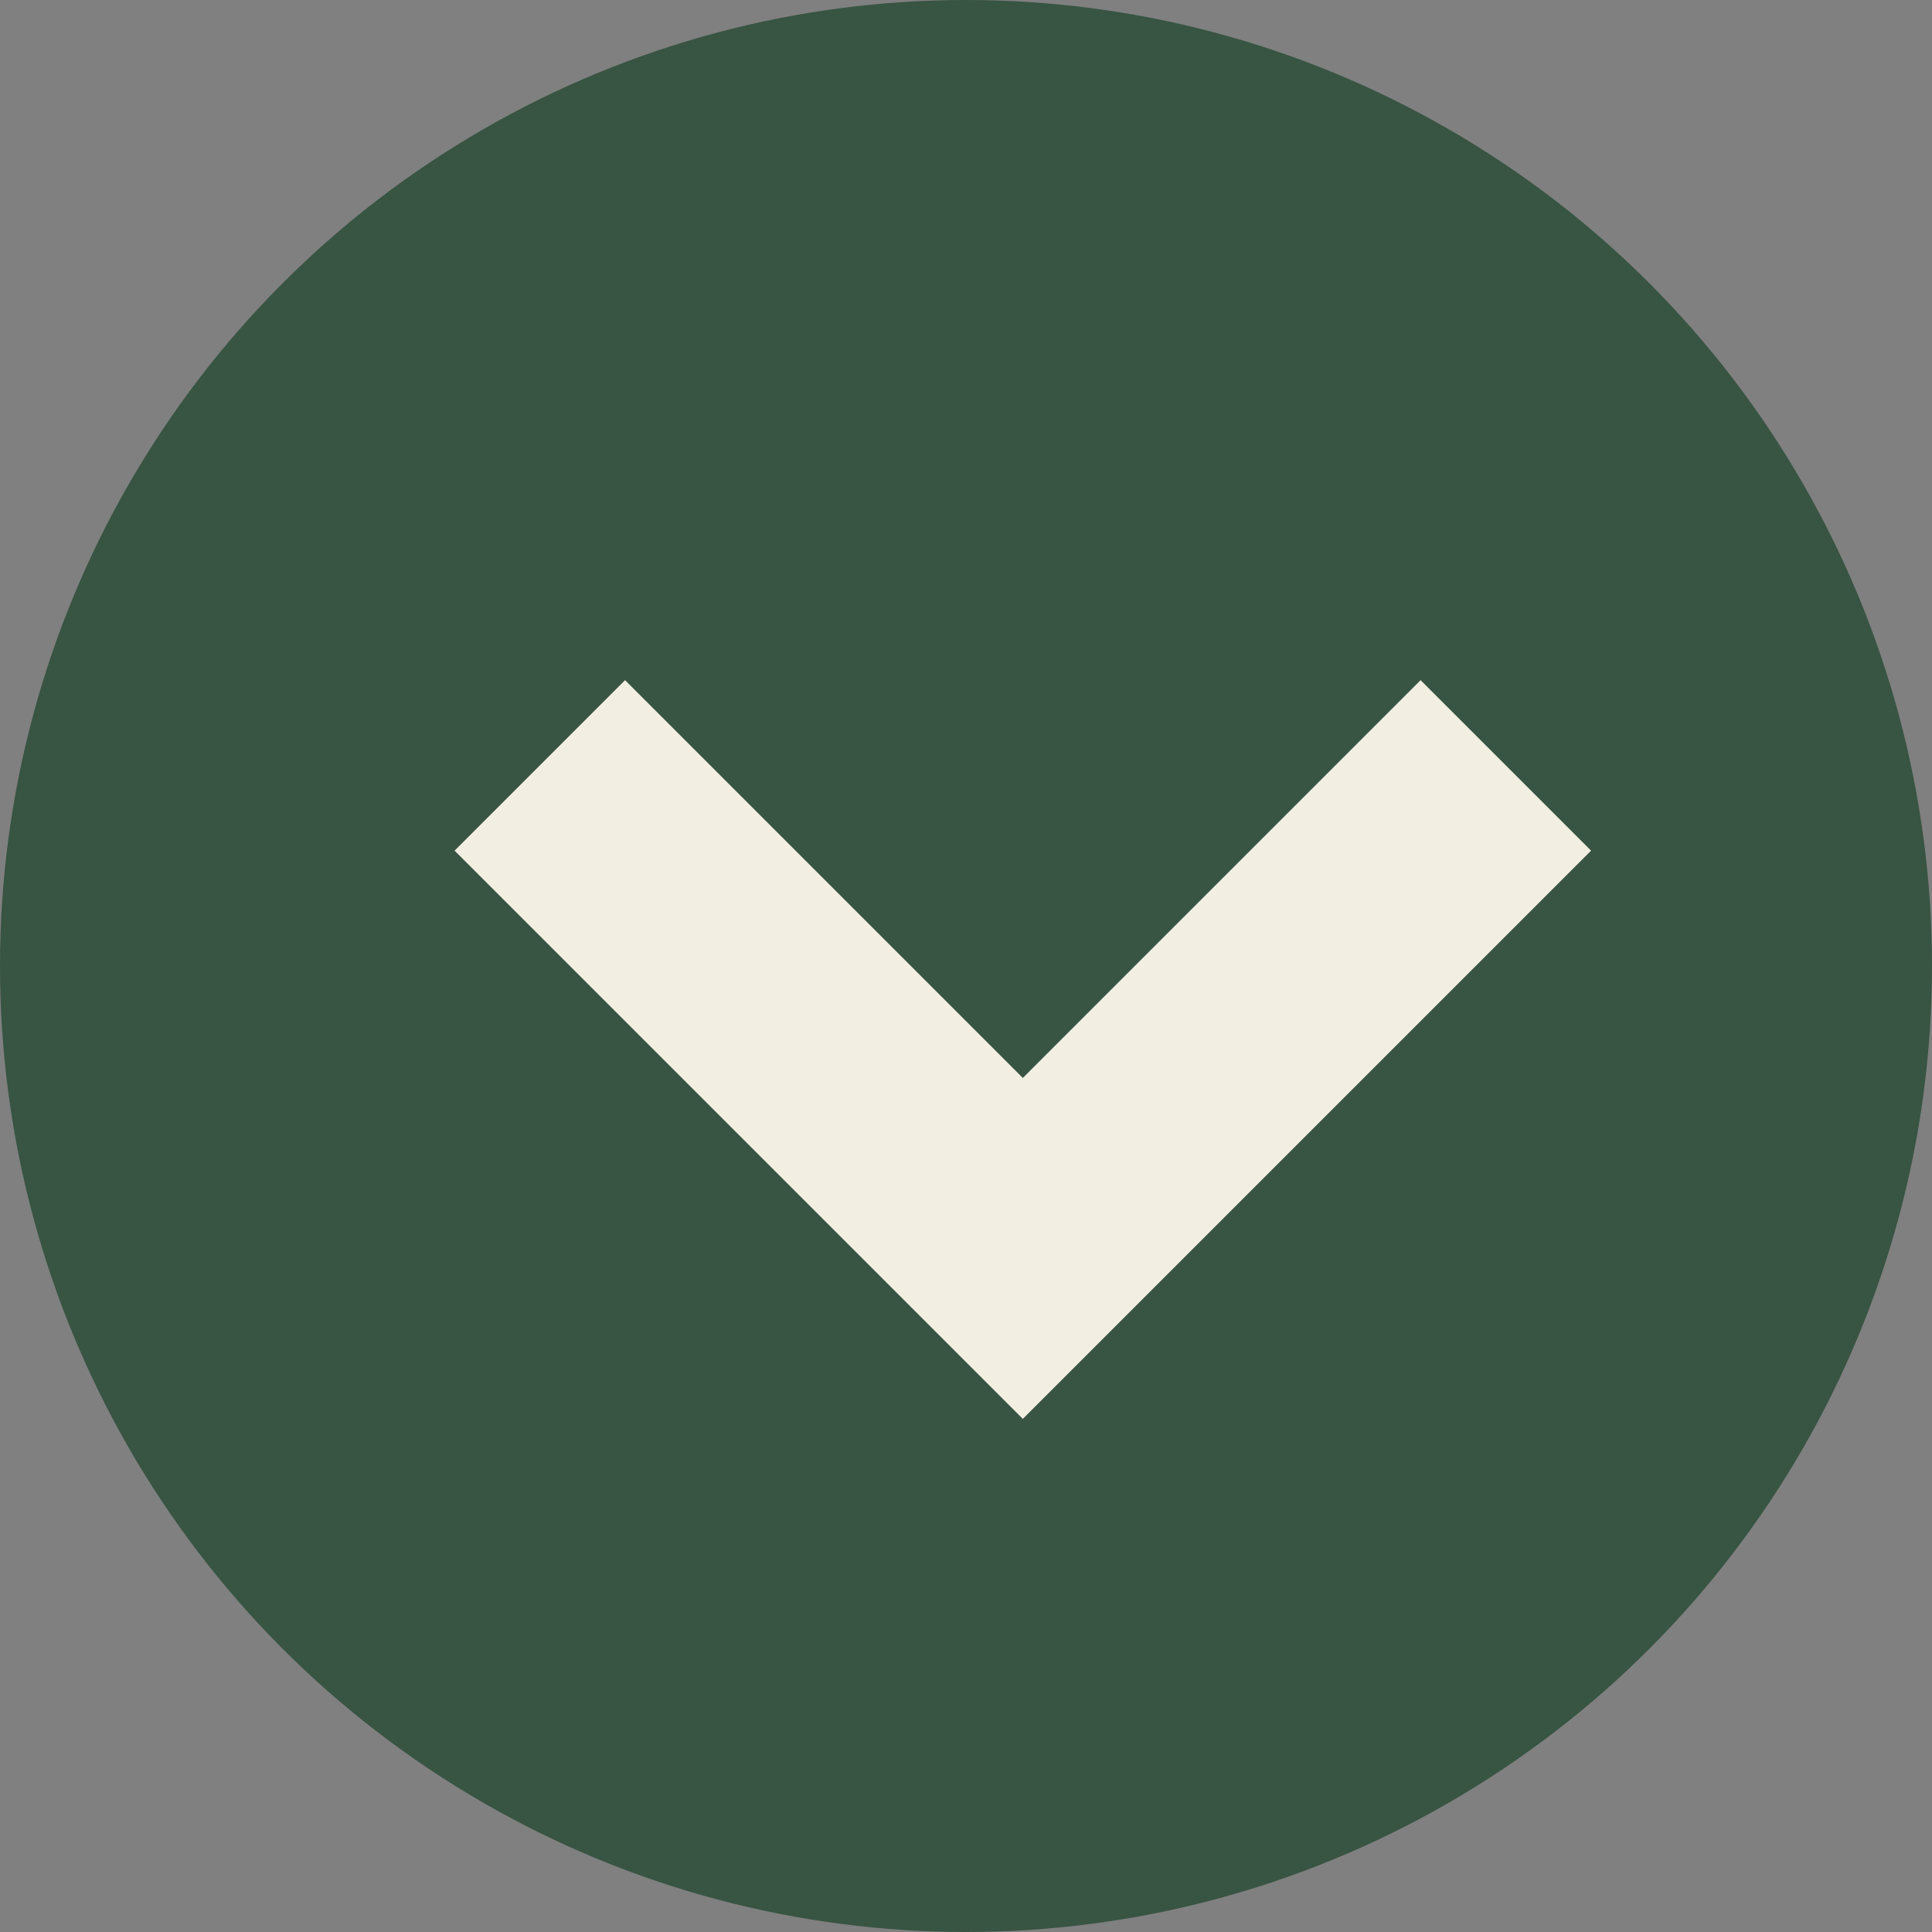 <svg data-name="Группа 1" xmlns="http://www.w3.org/2000/svg" width="17" height="17" viewBox="0 0 17 17"><rect x="0" y="0" width="17" height="17" fill="#808080" stroke="none"/><circle cx="8.5" cy="8.5" r="8.5" fill="#385443"/><path d="M9 12.485l-5-5 1.5-1.5 3.5 3.5 3.5-3.5 1.5 1.5z" fill="#f2efe2" fill-rule="evenodd"/></svg>